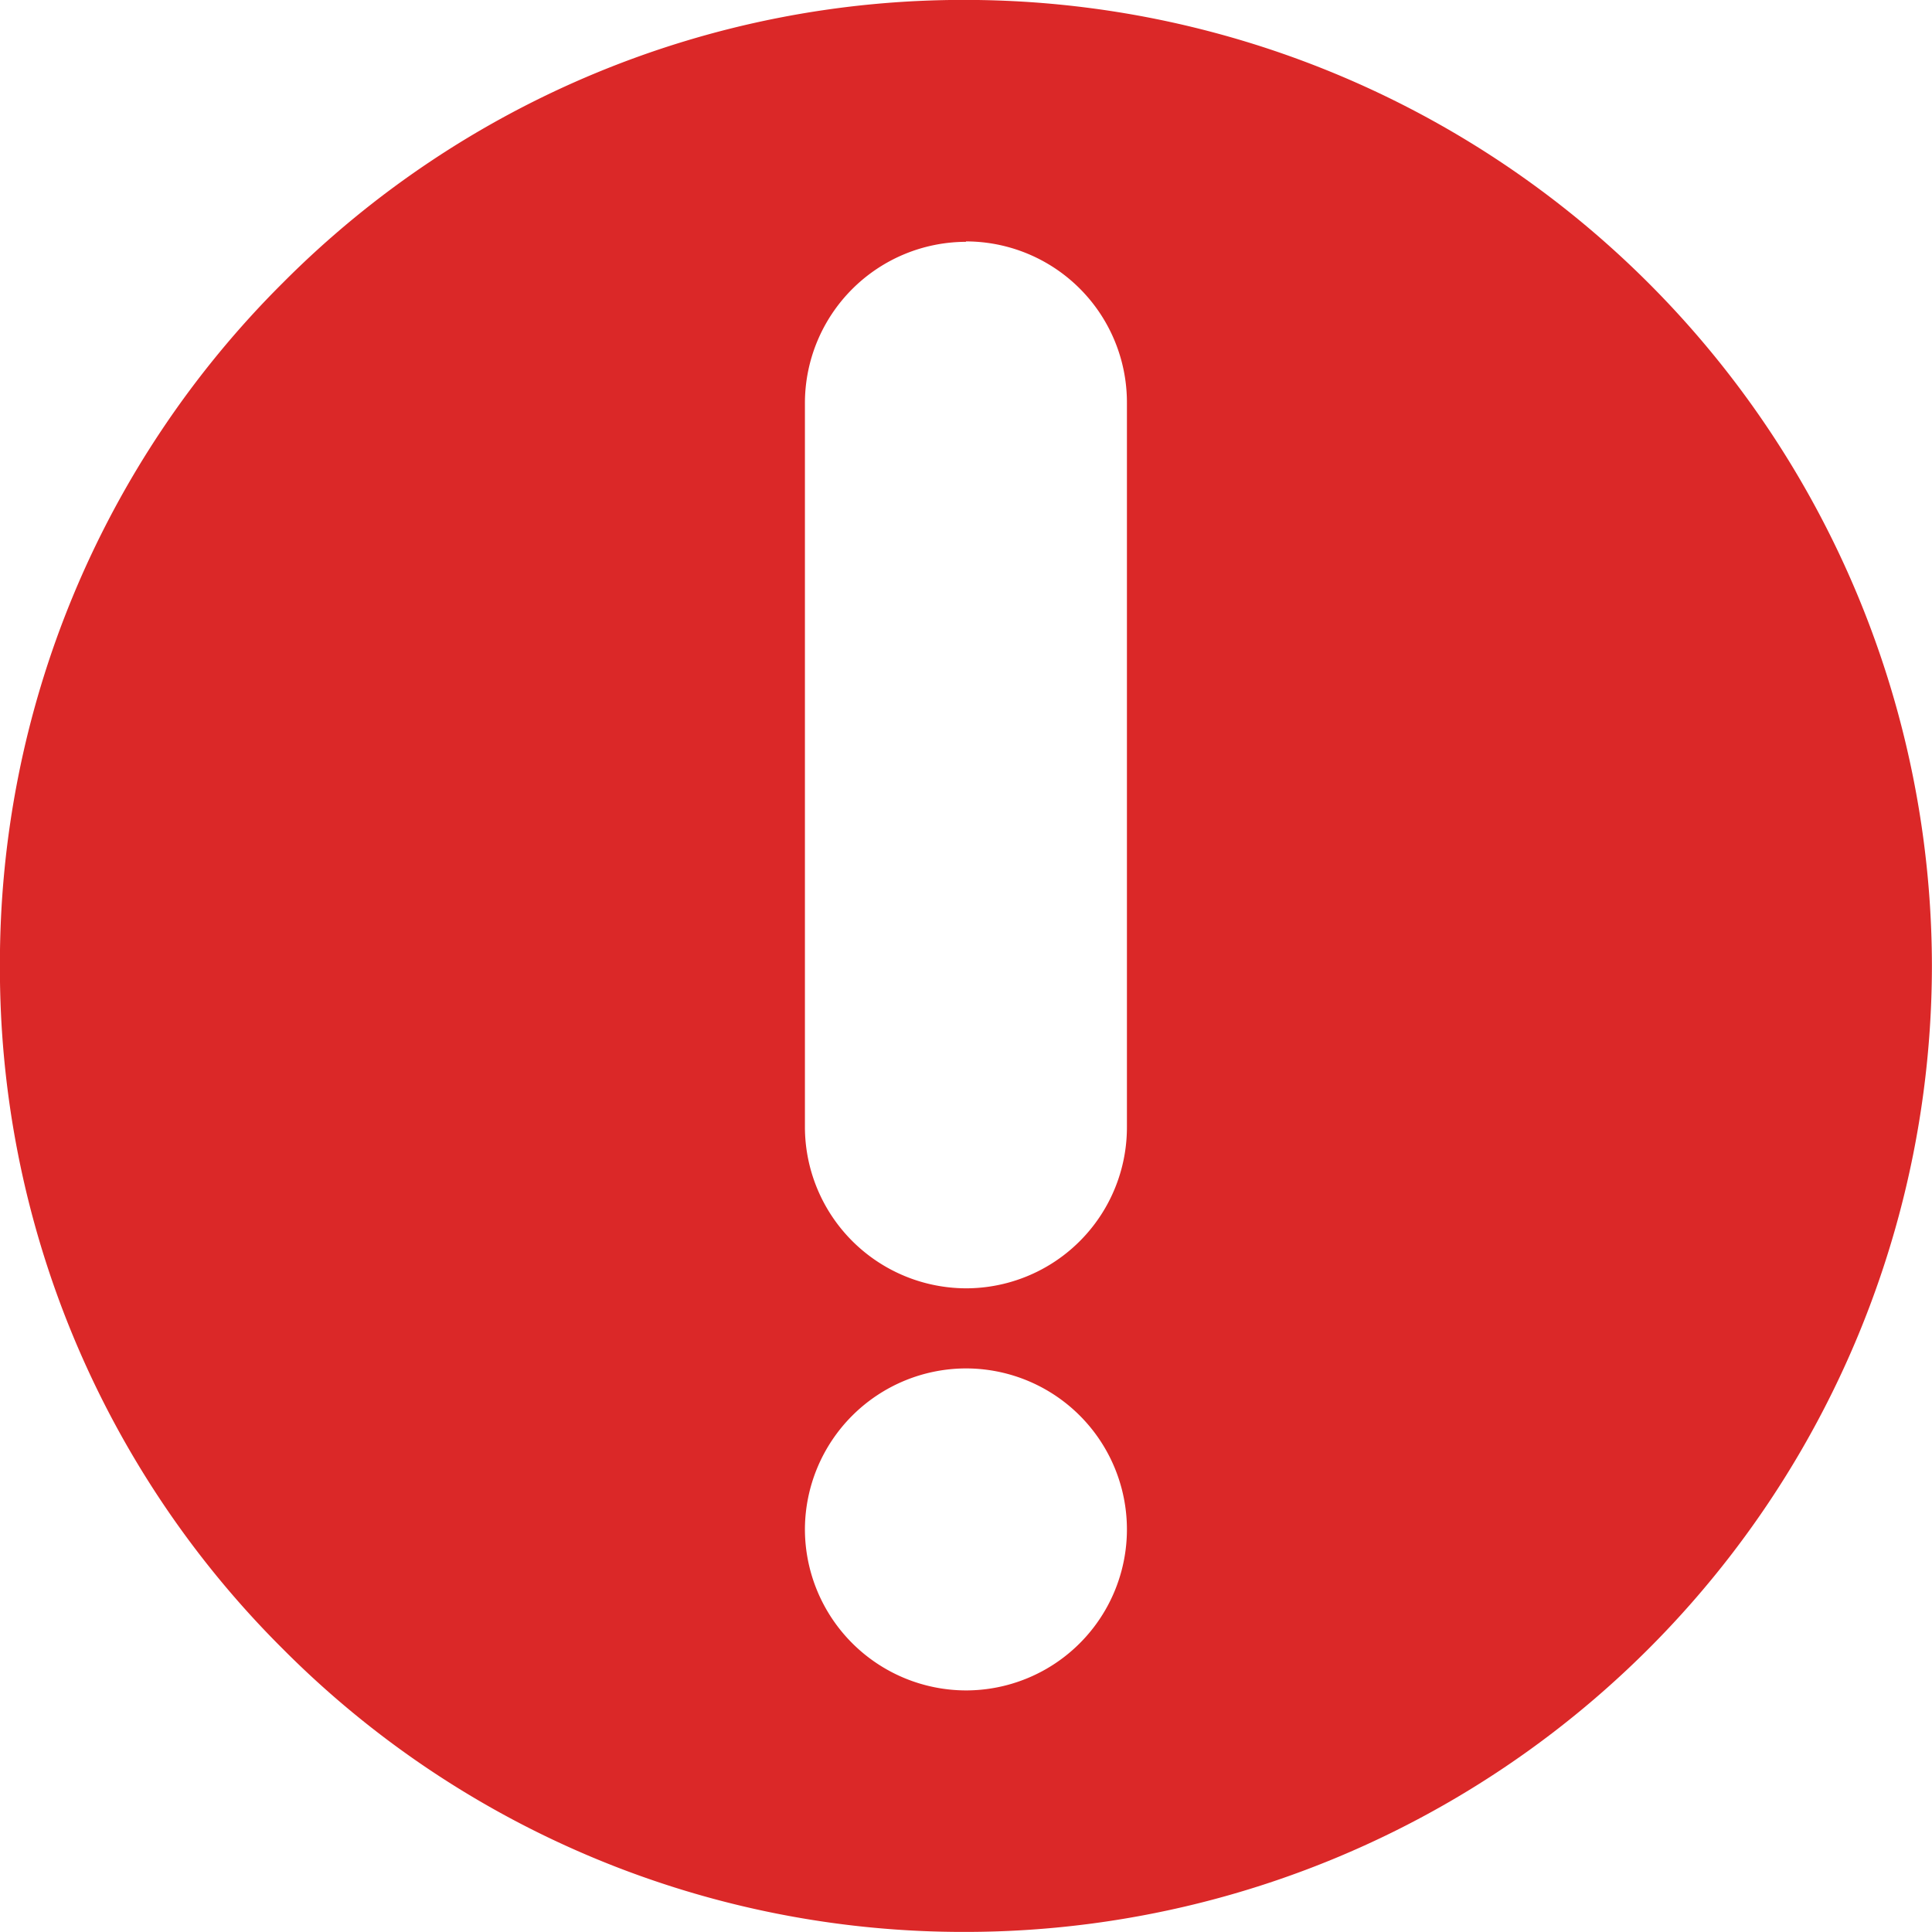 <svg id="ico.exclamation" xmlns="http://www.w3.org/2000/svg" width="24" height="24.001" viewBox="0 0 24 24.001">
  <path id="exclamation-path" data-name="Subtraction 21" d="M13146-1661a11.922,11.922,0,0,1-8.485-3.515A11.921,11.921,0,0,1,13134-1673a11.922,11.922,0,0,1,3.515-8.486A11.922,11.922,0,0,1,13146-1685a12.014,12.014,0,0,1,12,12A12.013,12.013,0,0,1,13146-1661Zm0-7a2.005,2.005,0,0,0-2,2,2.005,2.005,0,0,0,2,2,2,2,0,0,0,2-2A2,2,0,0,0,13146-1668Zm0-13.995a2.005,2.005,0,0,0-2,2v9a2.007,2.007,0,0,0,2,2,2,2,0,0,0,2-2v-9A2,2,0,0,0,13146-1682Z" transform="translate(-13134.001 1684.999)" fill="#db2828"/>
</svg>
